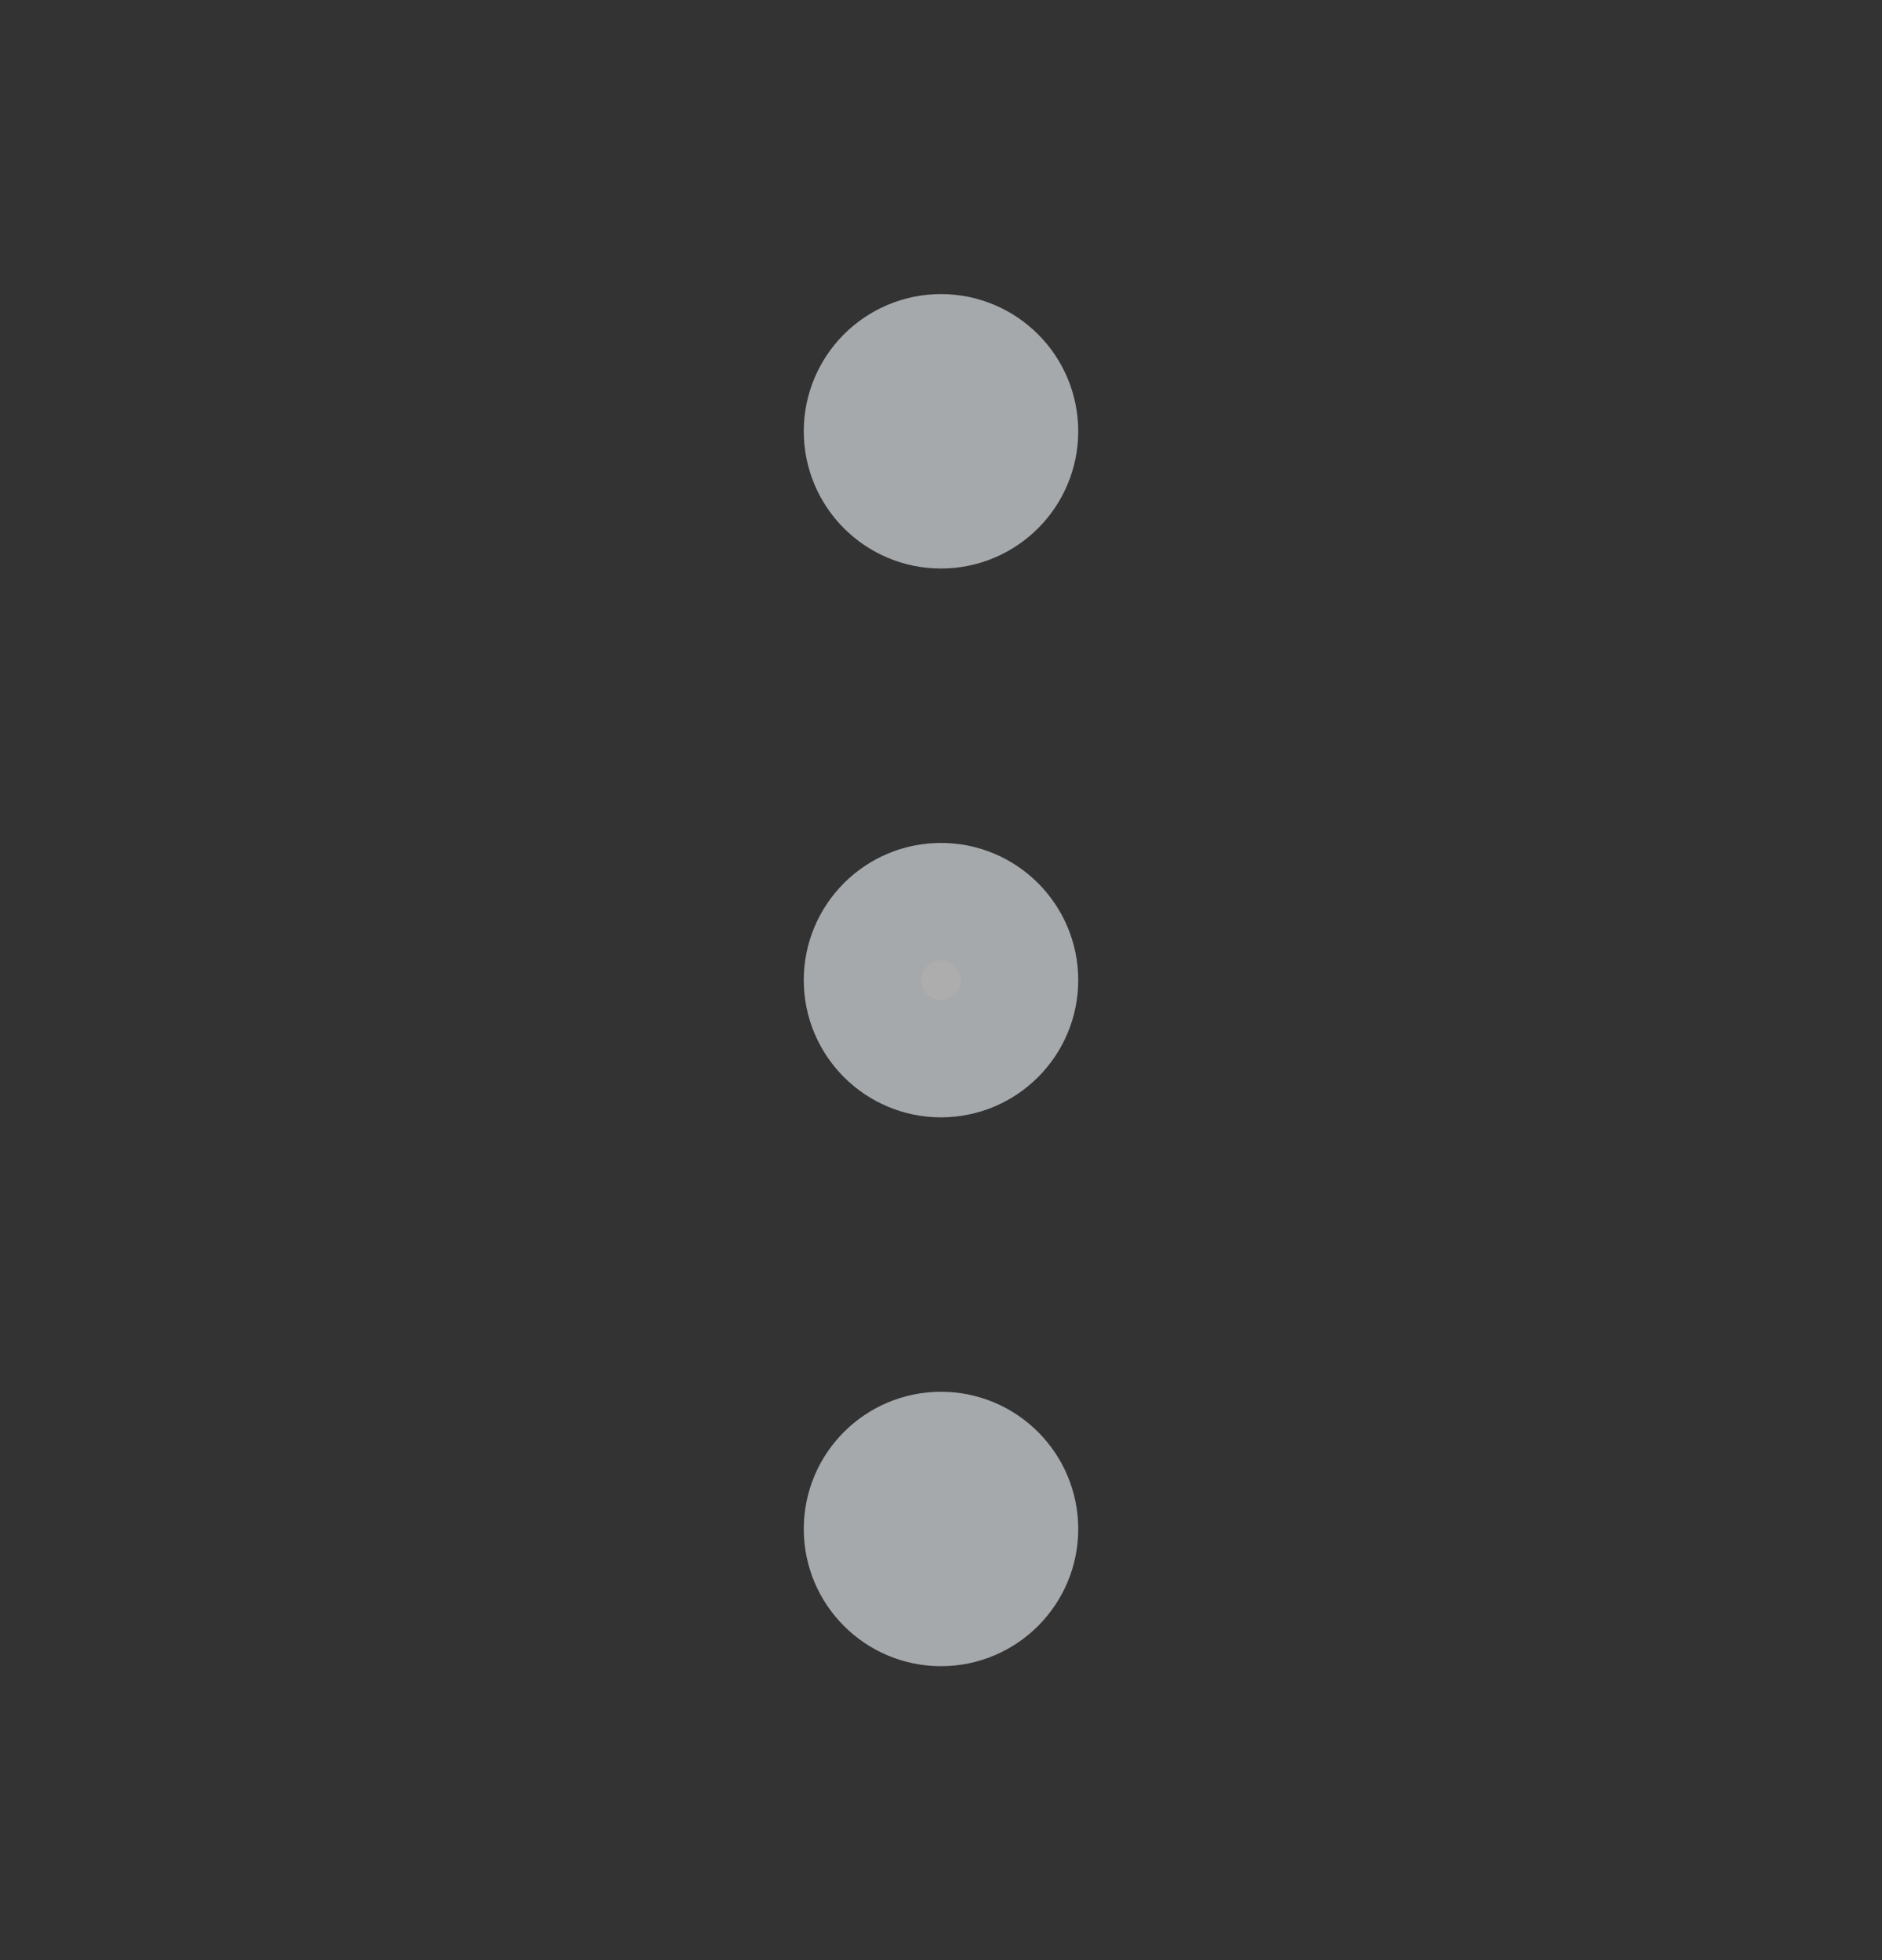 <svg width="24" height="25" viewBox="0 0 24 25" fill="none" xmlns="http://www.w3.org/2000/svg">
<rect x="0" y="0" width="24" height="25" fill="#333333" stroke="none"/>
<path d="M12 13.501C12.552 13.501 13 13.053 13 12.501C13 11.949 12.552 11.501 12 11.501C11.448 11.501 11 11.949 11 12.501C11 13.053 11.448 13.501 12 13.501Z" fill="white" fill-opacity="0.6" stroke="#A6A9AC" stroke-width="1.5" stroke-linecap="round" stroke-linejoin="round"/>
<path d="M12 6.501C12.552 6.501 13 6.053 13 5.501C13 4.949 12.552 4.501 12 4.501C11.448 4.501 11 4.949 11 5.501C11 6.053 11.448 6.501 12 6.501Z" fill="#A6A9AC" stroke="#A6A9AC" stroke-width="1.5" stroke-linecap="round" stroke-linejoin="round"/>
<path d="M12 20.501C12.552 20.501 13 20.053 13 19.501C13 18.949 12.552 18.501 12 18.501C11.448 18.501 11 18.949 11 19.501C11 20.053 11.448 20.501 12 20.501Z" fill="#A6A9AC" stroke="#A6A9AC" stroke-width="1.5" stroke-linecap="round" stroke-linejoin="round"/>
</svg>
